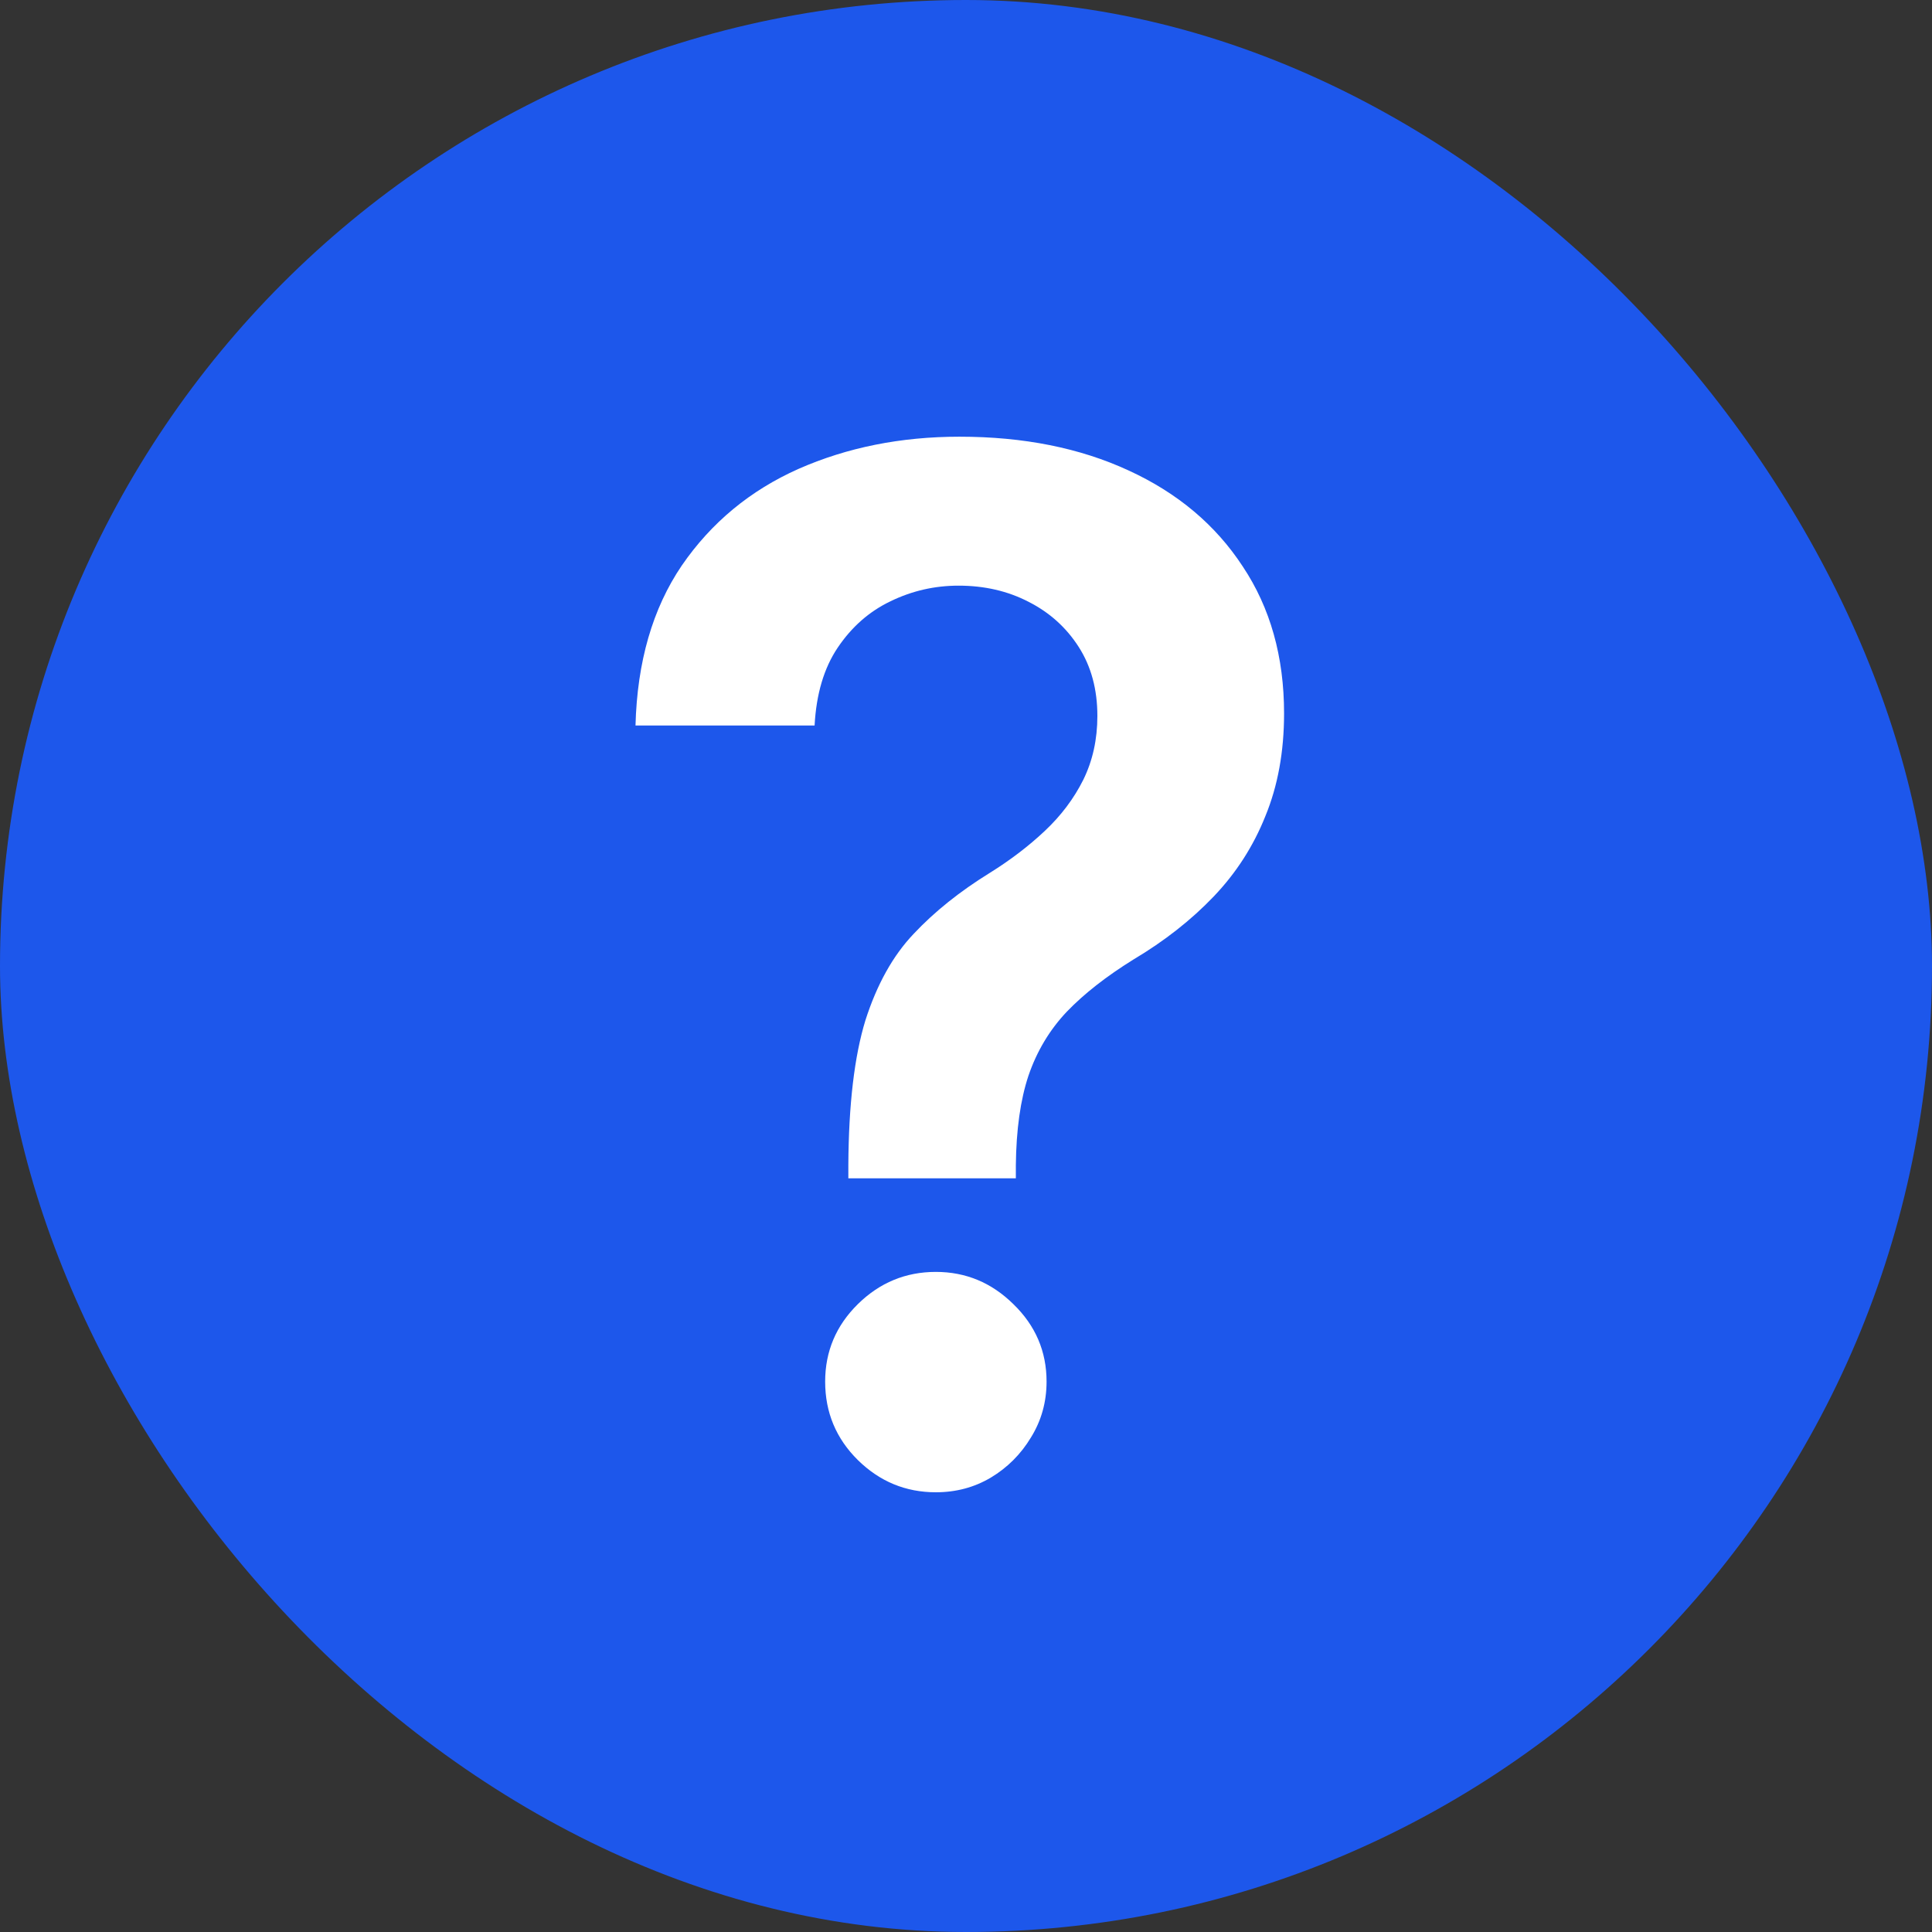 <svg width="30" height="30" viewBox="0 0 30 30" fill="none" xmlns="http://www.w3.org/2000/svg">
<rect x="0" y="0" width="30" height="30" fill="#333333" stroke="none"/>
<rect width="30" height="30" rx="15" fill="#1D57EB"/>
<path d="M13.173 18.297V18.094C13.178 17.151 13.267 16.401 13.438 15.844C13.616 15.287 13.866 14.838 14.188 14.5C14.511 14.156 14.905 13.841 15.368 13.555C15.686 13.357 15.97 13.141 16.22 12.906C16.475 12.667 16.675 12.401 16.821 12.109C16.967 11.812 17.04 11.482 17.04 11.117C17.04 10.706 16.944 10.349 16.751 10.047C16.558 9.745 16.298 9.51 15.97 9.344C15.647 9.177 15.285 9.094 14.884 9.094C14.514 9.094 14.162 9.174 13.829 9.336C13.501 9.492 13.227 9.732 13.009 10.055C12.795 10.372 12.675 10.776 12.649 11.266H9.868C9.894 10.276 10.134 9.448 10.587 8.781C11.045 8.115 11.649 7.615 12.399 7.281C13.155 6.948 13.988 6.781 14.899 6.781C15.894 6.781 16.769 6.956 17.524 7.305C18.285 7.654 18.876 8.151 19.298 8.797C19.725 9.438 19.939 10.198 19.939 11.078C19.939 11.672 19.842 12.203 19.649 12.672C19.462 13.141 19.194 13.557 18.845 13.922C18.496 14.287 18.082 14.612 17.602 14.898C17.181 15.159 16.834 15.43 16.564 15.711C16.298 15.992 16.1 16.323 15.97 16.703C15.845 17.078 15.78 17.542 15.774 18.094V18.297H13.173ZM14.532 23.172C14.063 23.172 13.66 23.005 13.321 22.672C12.983 22.338 12.813 21.932 12.813 21.453C12.813 20.984 12.983 20.583 13.321 20.25C13.66 19.917 14.063 19.75 14.532 19.75C14.996 19.75 15.397 19.917 15.735 20.25C16.079 20.583 16.251 20.984 16.251 21.453C16.251 21.771 16.17 22.06 16.009 22.32C15.852 22.581 15.644 22.789 15.384 22.945C15.129 23.096 14.845 23.172 14.532 23.172Z" fill="white"/>
</svg>
